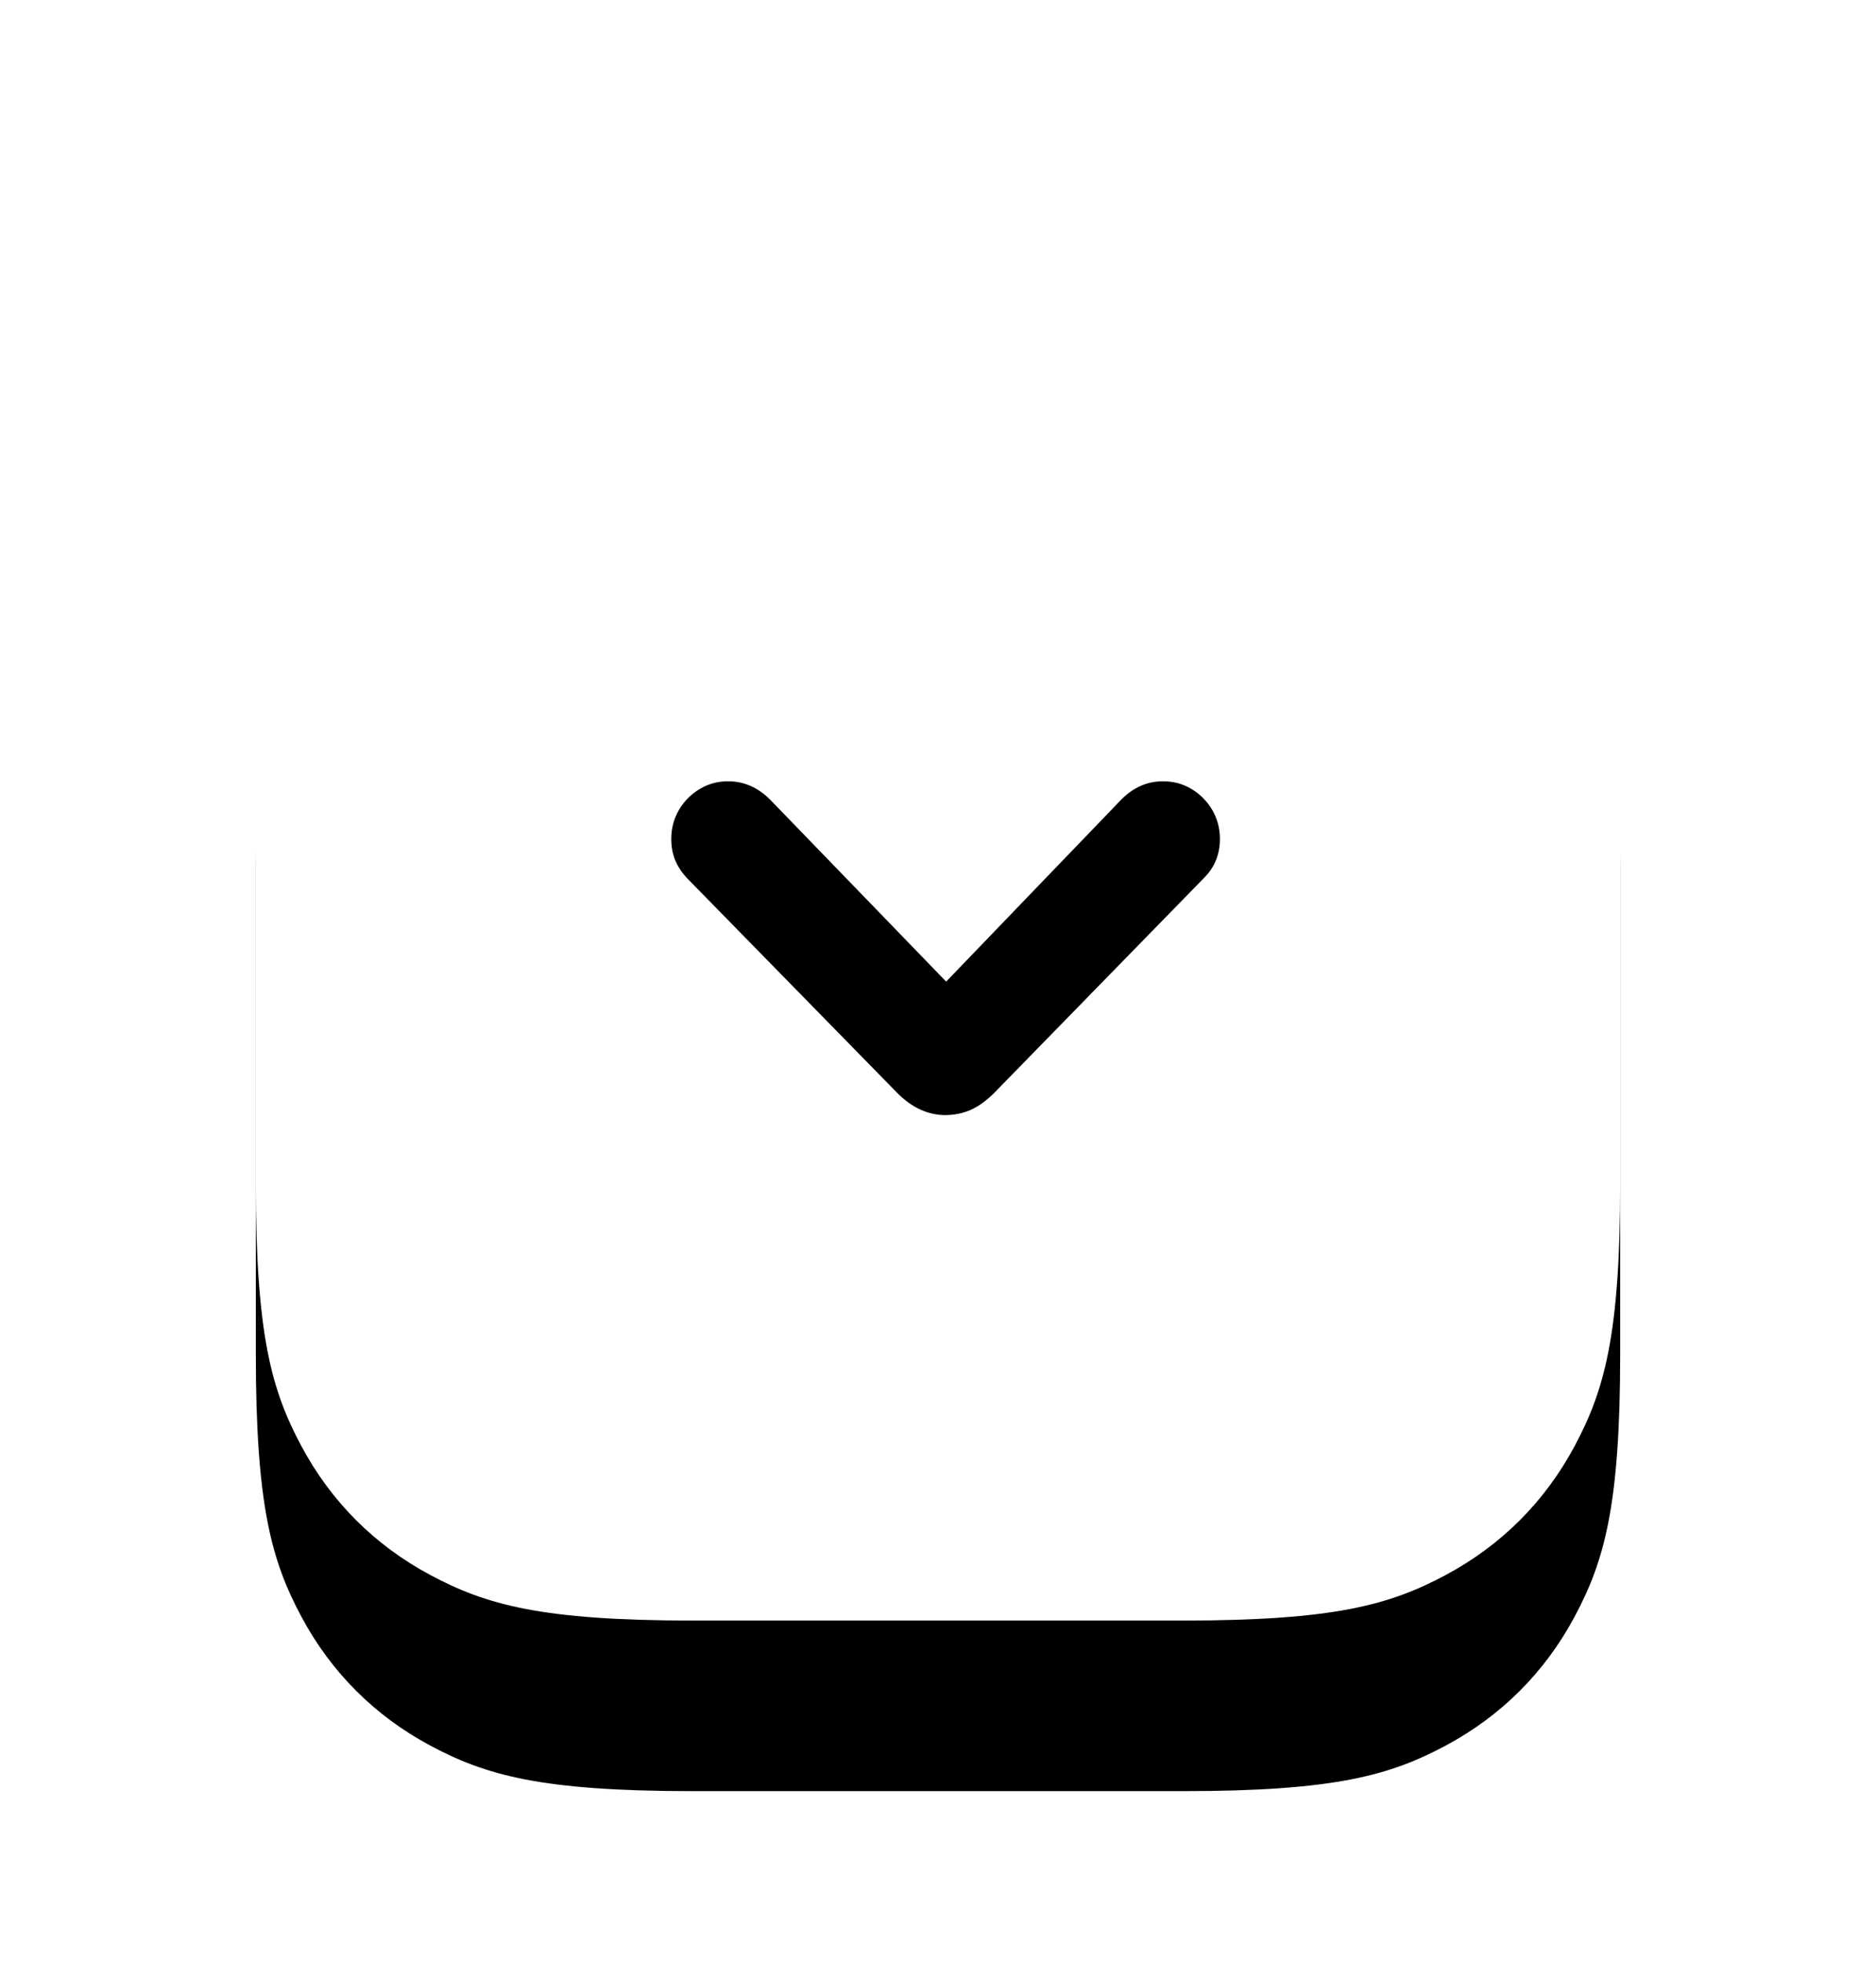<?xml version="1.0" encoding="UTF-8"?>
<svg width="22px" height="23px" viewBox="0 0 22 23" version="1.1" xmlns="http://www.w3.org/2000/svg" xmlns:xlink="http://www.w3.org/1999/xlink">
    <title>button copy</title>
    <defs>
        <linearGradient x1="50%" y1="-2.48949813e-15%" x2="50%" y2="96.156%" id="linearGradient-1">
            <stop stop-color="#FFFFFF" offset="0%"></stop>
            <stop stop-color="#FFFFFF" stop-opacity="0" offset="100%"></stop>
        </linearGradient>
        <path d="M5.128,-2.07168062e-16 L10.872,2.07168062e-16 C12.655,-1.2037061e-16 13.302,0.186 13.954,0.534 C14.606,0.883 15.117,1.394 15.466,2.046 C15.814,2.698 16,3.345 16,5.128 L16,10.872 C16,12.655 15.814,13.302 15.466,13.954 C15.117,14.606 14.606,15.117 13.954,15.466 C13.302,15.814 12.655,16 10.872,16 L5.128,16 C3.345,16 2.698,15.814 2.046,15.466 C1.394,15.117 0.883,14.606 0.534,13.954 C0.186,13.302 8.02470732e-17,12.655 -1.38112041e-16,10.872 L1.38112041e-16,5.128 C-8.02470732e-17,3.345 0.186,2.698 0.534,2.046 C0.883,1.394 1.394,0.883 2.046,0.534 C2.698,0.186 3.345,1.2037061e-16 5.128,-2.07168062e-16 Z" id="path-2"></path>
        <filter x="-29.7%" y="-26.6%" width="159.4%" height="159.4%" filterUnits="objectBoundingBox" id="filter-3">
            <feOffset dx="0" dy="0.5" in="SourceAlpha" result="shadowOffsetOuter1"></feOffset>
            <feGaussianBlur stdDeviation="0.5" in="shadowOffsetOuter1" result="shadowBlurOuter1"></feGaussianBlur>
            <feColorMatrix values="0 0 0 0 1   0 0 0 0 1   0 0 0 0 1  0 0 0 0.24 0" type="matrix" in="shadowBlurOuter1" result="shadowMatrixOuter1"></feColorMatrix>
            <feOffset dx="0" dy="1" in="SourceAlpha" result="shadowOffsetOuter2"></feOffset>
            <feGaussianBlur stdDeviation="1" in="shadowOffsetOuter2" result="shadowBlurOuter2"></feGaussianBlur>
            <feColorMatrix values="0 0 0 0 1   0 0 0 0 1   0 0 0 0 1  0 0 0 0.12 0" type="matrix" in="shadowBlurOuter2" result="shadowMatrixOuter2"></feColorMatrix>
            <feOffset dx="0" dy="0.5" in="SourceAlpha" result="shadowOffsetOuter3"></feOffset>
            <feGaussianBlur stdDeviation="1.5" in="shadowOffsetOuter3" result="shadowBlurOuter3"></feGaussianBlur>
            <feColorMatrix values="0 0 0 0 1   0 0 0 0 1   0 0 0 0 1  0 0 0 0.12 0" type="matrix" in="shadowBlurOuter3" result="shadowMatrixOuter3"></feColorMatrix>
            <feMerge>
                <feMergeNode in="shadowMatrixOuter1"></feMergeNode>
                <feMergeNode in="shadowMatrixOuter2"></feMergeNode>
                <feMergeNode in="shadowMatrixOuter3"></feMergeNode>
            </feMerge>
        </filter>
    </defs>
    <g id="Components" stroke="none" stroke-width="1" fill="none" fill-rule="evenodd">
        <g id="Components---Bars,-Controls,-Menus,-and-Lists" transform="translate(-864, -989)">
            <g id="Controls" transform="translate(20, 957)">
                <g id="Pull-Down-Button" transform="translate(799, 33)">
                    <g id="Pull-Down-Button---Enabled-with-Color" transform="translate(1, 0)">
                        <g id="button-copy" transform="translate(47, 2)">
                            <g id="BG">
                                <use fill="black" fill-opacity="1" filter="url(#filter-3)" xlink:href="#path-2"></use>
                                <use fill="#FFFFFF" fill-rule="evenodd" xlink:href="#path-2"></use>
                                <use fill-opacity="0.17" fill="url(#linearGradient-1)" fill-rule="evenodd" style="mix-blend-mode: lighten;" xlink:href="#path-2"></use>
                            </g>
                            <path d="M8.091,10.074 C8.199,10.072 8.297,10.051 8.387,10.011 C8.477,9.97 8.566,9.906 8.655,9.818 L11.117,7.296 C11.243,7.172 11.306,7.018 11.306,6.836 C11.306,6.712 11.276,6.599 11.216,6.496 C11.155,6.393 11.074,6.311 10.974,6.251 C10.873,6.19 10.761,6.16 10.639,6.16 C10.452,6.16 10.287,6.233 10.144,6.38 L7.98,8.629 L8.212,8.629 L6.036,6.38 C5.891,6.233 5.725,6.16 5.539,6.16 C5.417,6.16 5.305,6.19 5.205,6.251 C5.104,6.311 5.023,6.393 4.962,6.496 C4.902,6.599 4.872,6.712 4.872,6.836 C4.872,6.927 4.887,7.009 4.918,7.085 C4.949,7.16 4.995,7.23 5.058,7.297 L7.526,9.818 C7.697,9.989 7.885,10.074 8.091,10.074 Z" id="Path" fill="#000000" fill-rule="nonzero"></path>
                        </g>
                    </g>
                </g>
            </g>
        </g>
    </g>
</svg>